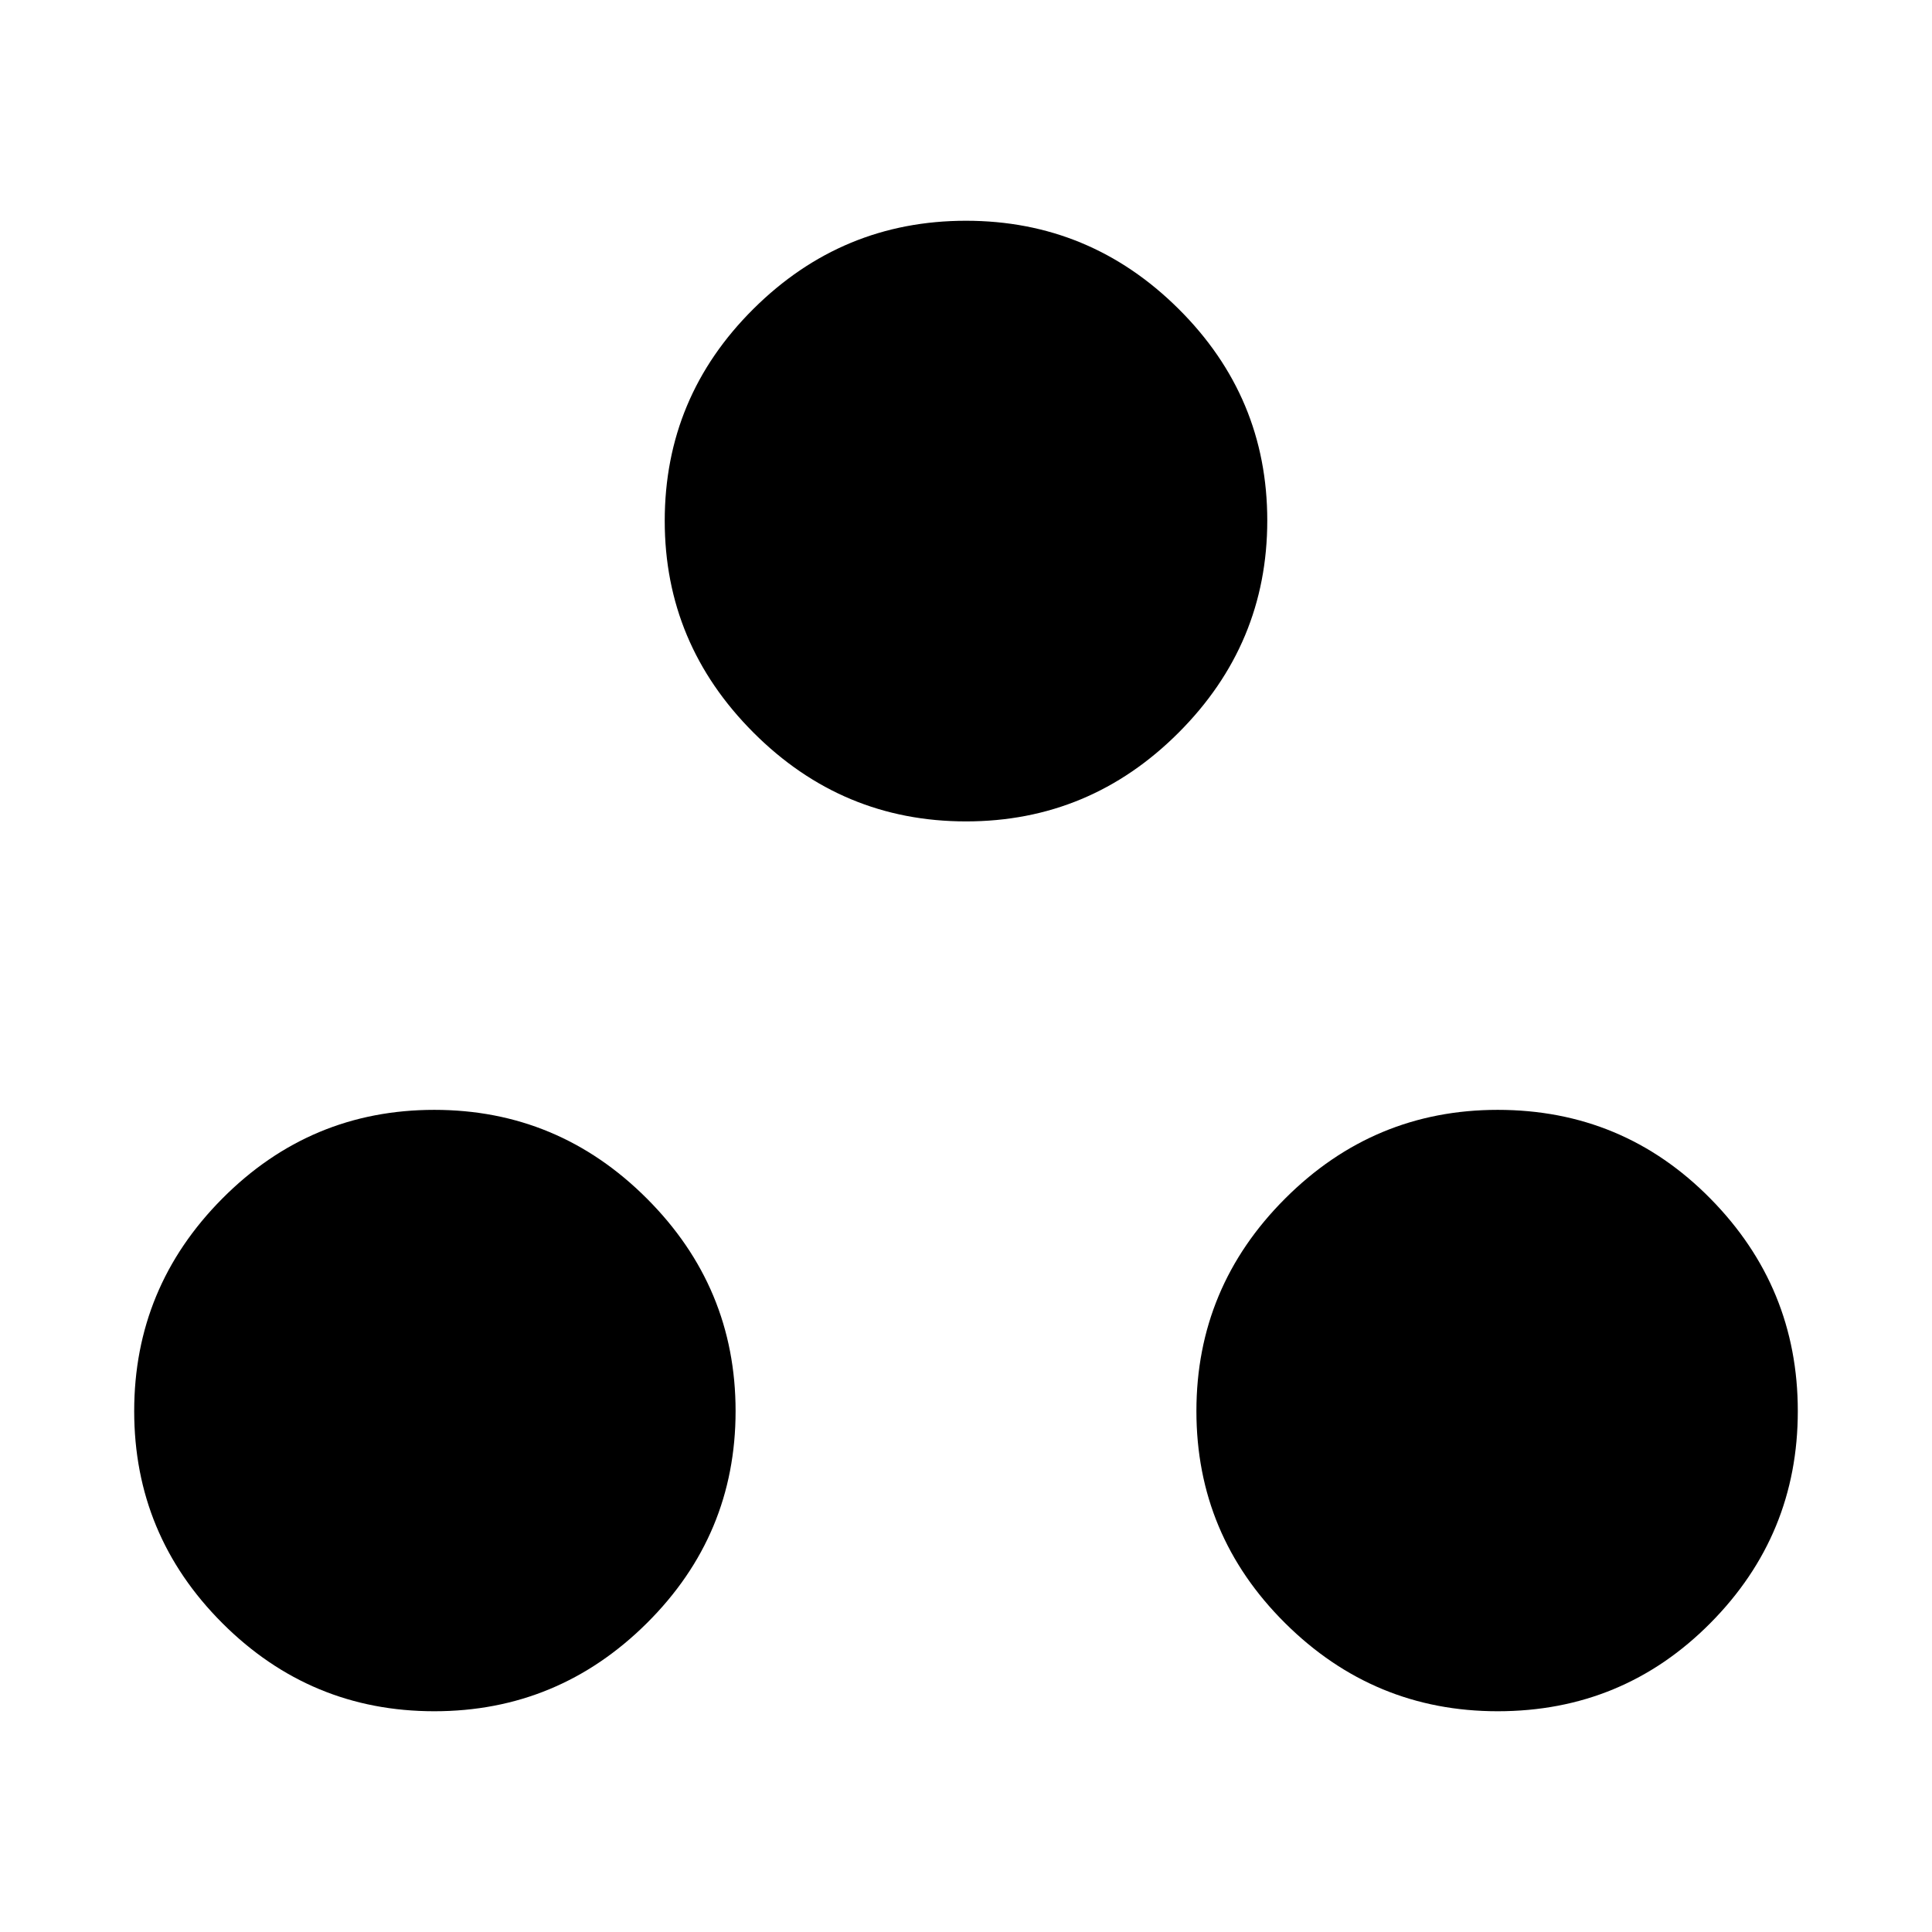 <svg xmlns="http://www.w3.org/2000/svg" height="40" viewBox="0 -960 960 960" width="40"><path d="M215.81-109.69q-61.55 0-105.34-43.79-43.79-43.79-43.79-105.35 0-61.55 43.79-105.62 43.79-44.07 105.34-44.07 61.55 0 105.62 44.07 44.08 44.07 44.08 105.62 0 61.56-44.08 105.35-44.07 43.79-105.62 43.79Zm528.38 0q-61.55 0-105.62-43.79-44.08-43.79-44.08-105.35 0-61.55 44.08-105.62 44.07-44.07 105.62-44.07 62.22 0 105.67 44.07 43.46 44.07 43.46 105.62 0 61.56-43.46 105.35-43.45 43.79-105.67 43.79ZM480-551.85q-61.55 0-105.62-44.14-44.08-44.14-44.08-105.18 0-61.56 44.08-105.35 44.07-43.79 105.62-43.79 61.55 0 105.62 43.79 44.08 43.79 44.08 105.16 0 61.36-44.08 105.43-44.07 44.08-105.62 44.08Z"/></svg>